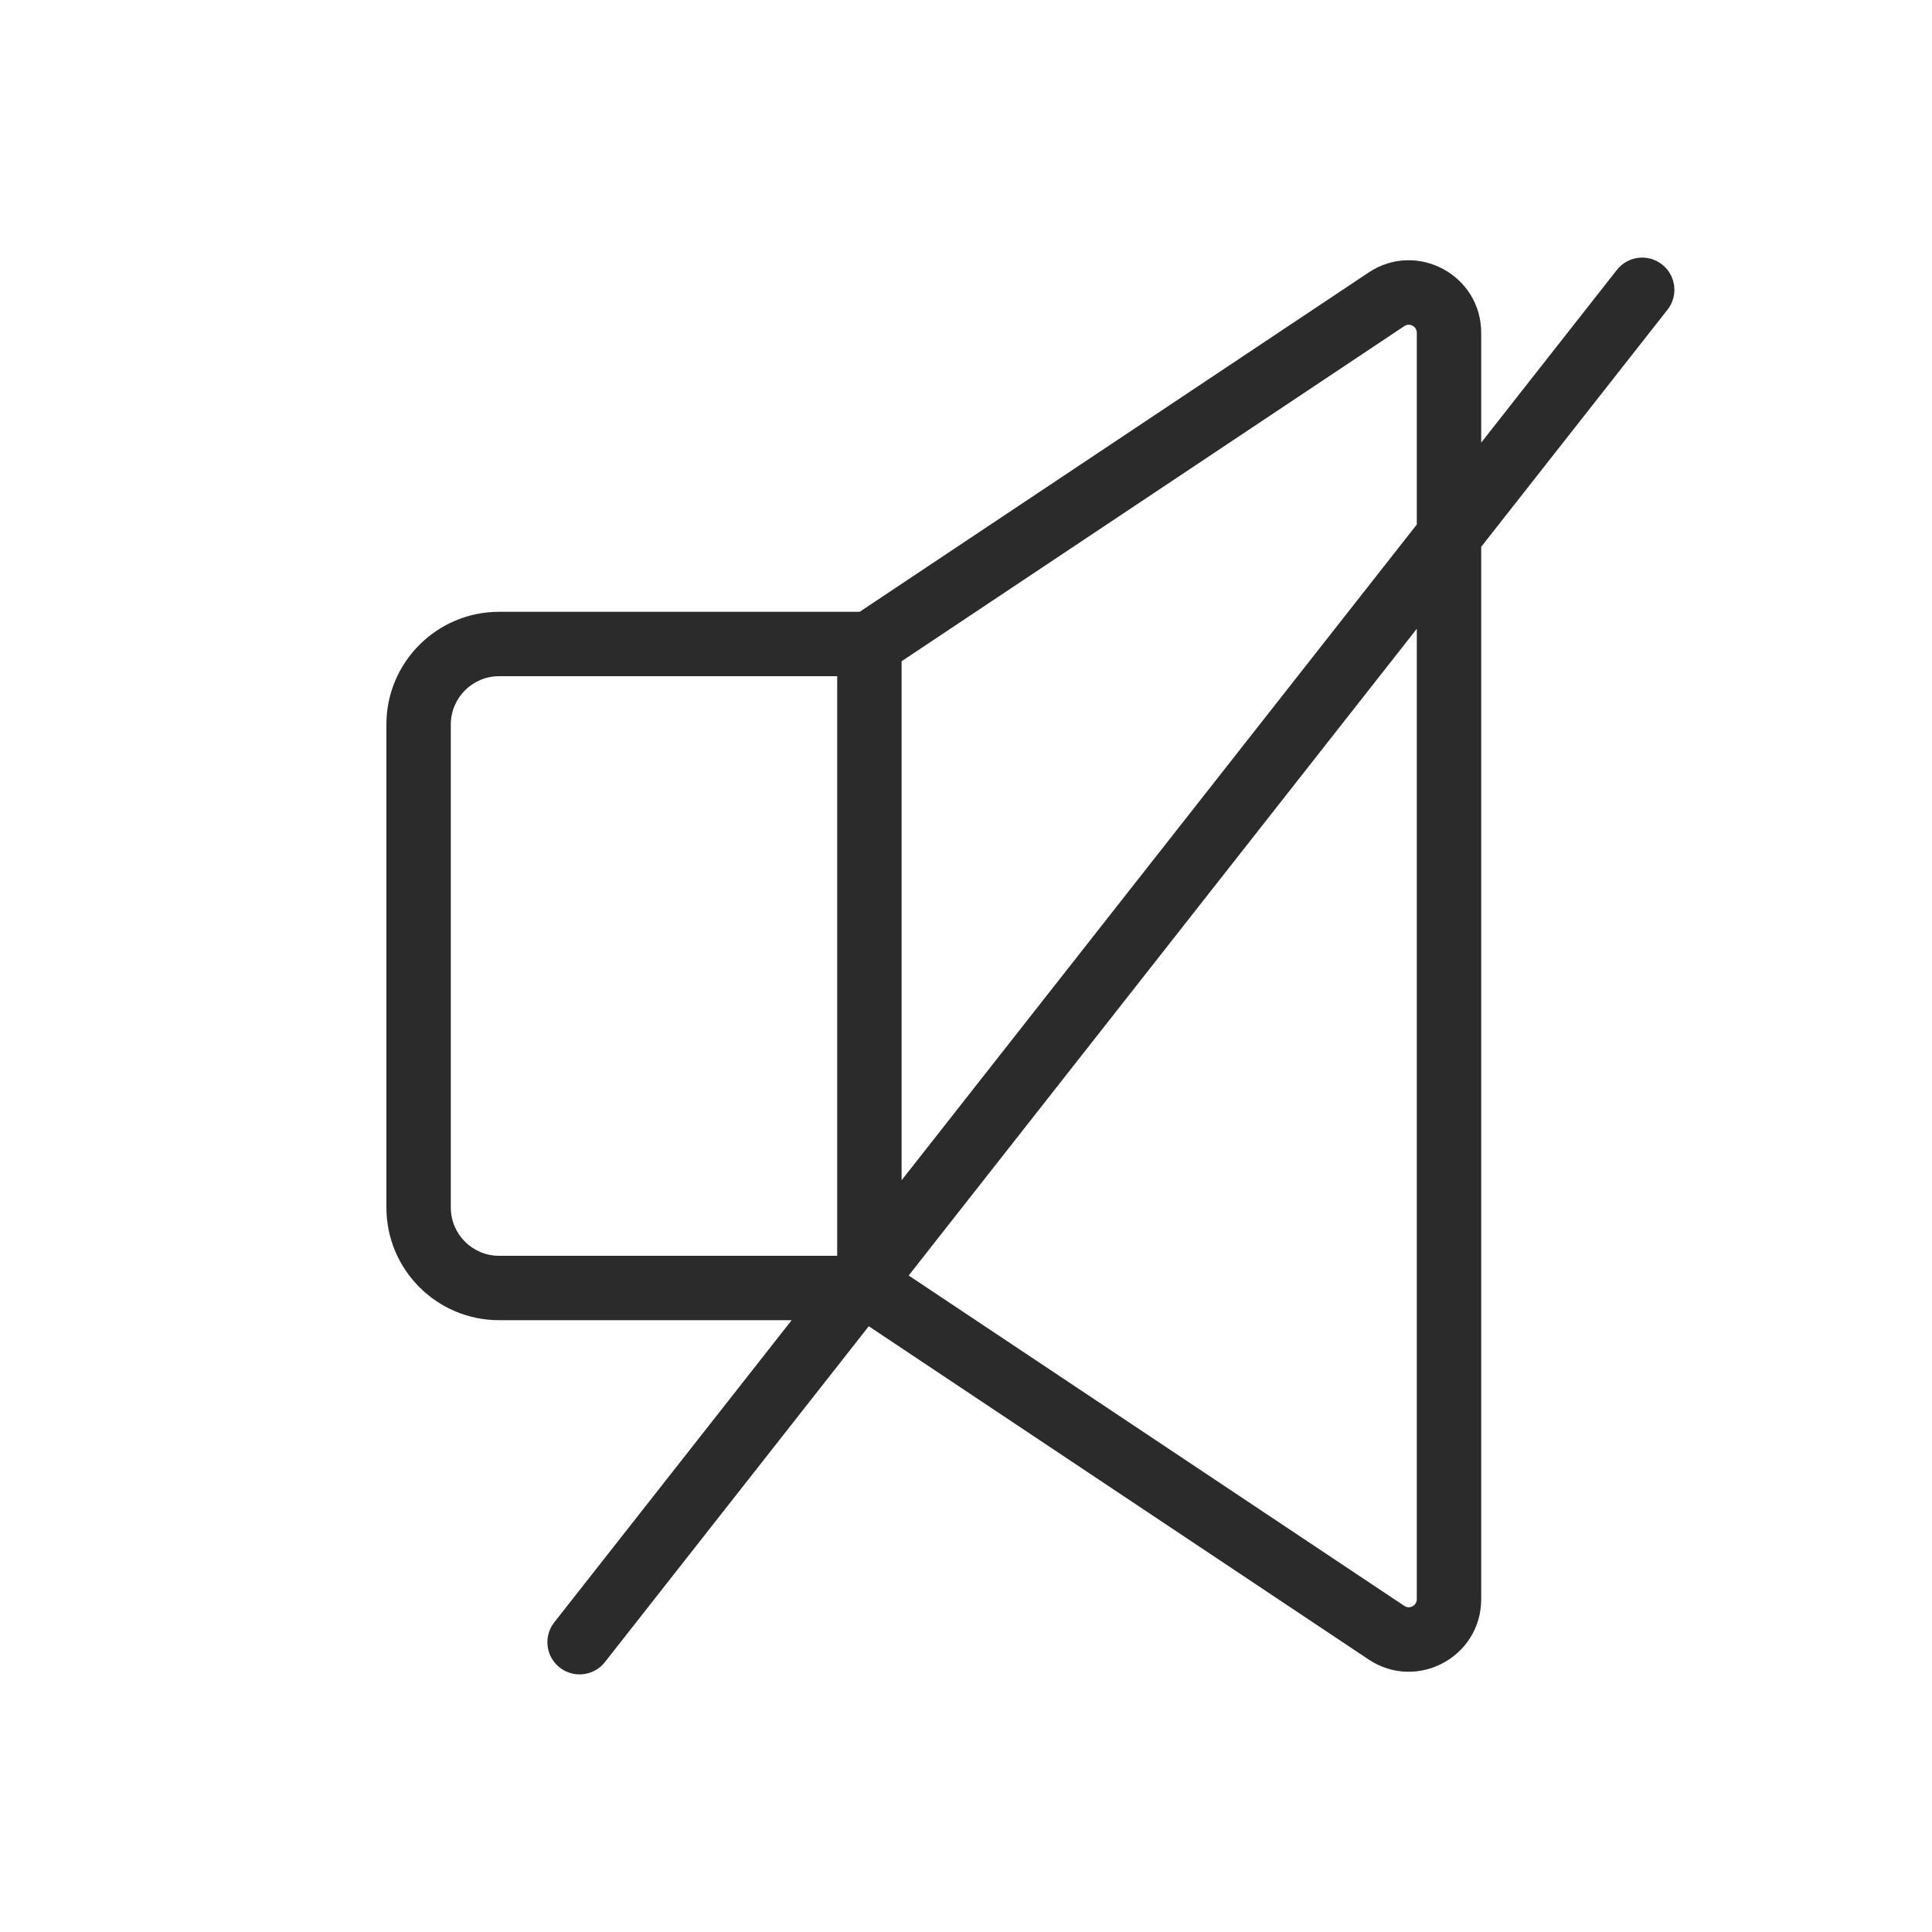 <svg width="30" height="30" viewBox="0 0 30 30" fill="none" xmlns="http://www.w3.org/2000/svg">
<path fill-rule="evenodd" clip-rule="evenodd" d="M25.893 4.809C26.064 4.592 26.026 4.277 25.809 4.107C25.592 3.936 25.277 3.974 25.107 4.191L23 6.873V5.168C23 4.269 21.999 3.733 21.251 4.232L13.349 9.5H7.75C6.784 9.5 6 10.284 6 11.25V18.75C6 19.716 6.784 20.5 7.75 20.5H12.293L8.607 25.191C8.436 25.408 8.474 25.723 8.691 25.893C8.908 26.064 9.223 26.026 9.393 25.809L13.49 20.594L21.251 25.768C21.999 26.267 23 25.731 23 24.832V8.491L25.893 4.809ZM22 8.145V5.168C22 5.068 21.889 5.008 21.806 5.064L14 10.268V18.327L22 8.145ZM14.11 19.806L22 9.764V24.832C22 24.932 21.889 24.991 21.806 24.936L14.11 19.806ZM7.75 10.5H13V19.5H7.75C7.336 19.5 7 19.164 7 18.75V11.25C7 10.836 7.336 10.5 7.75 10.5Z" fill="#2B2B2C"/>
</svg>
